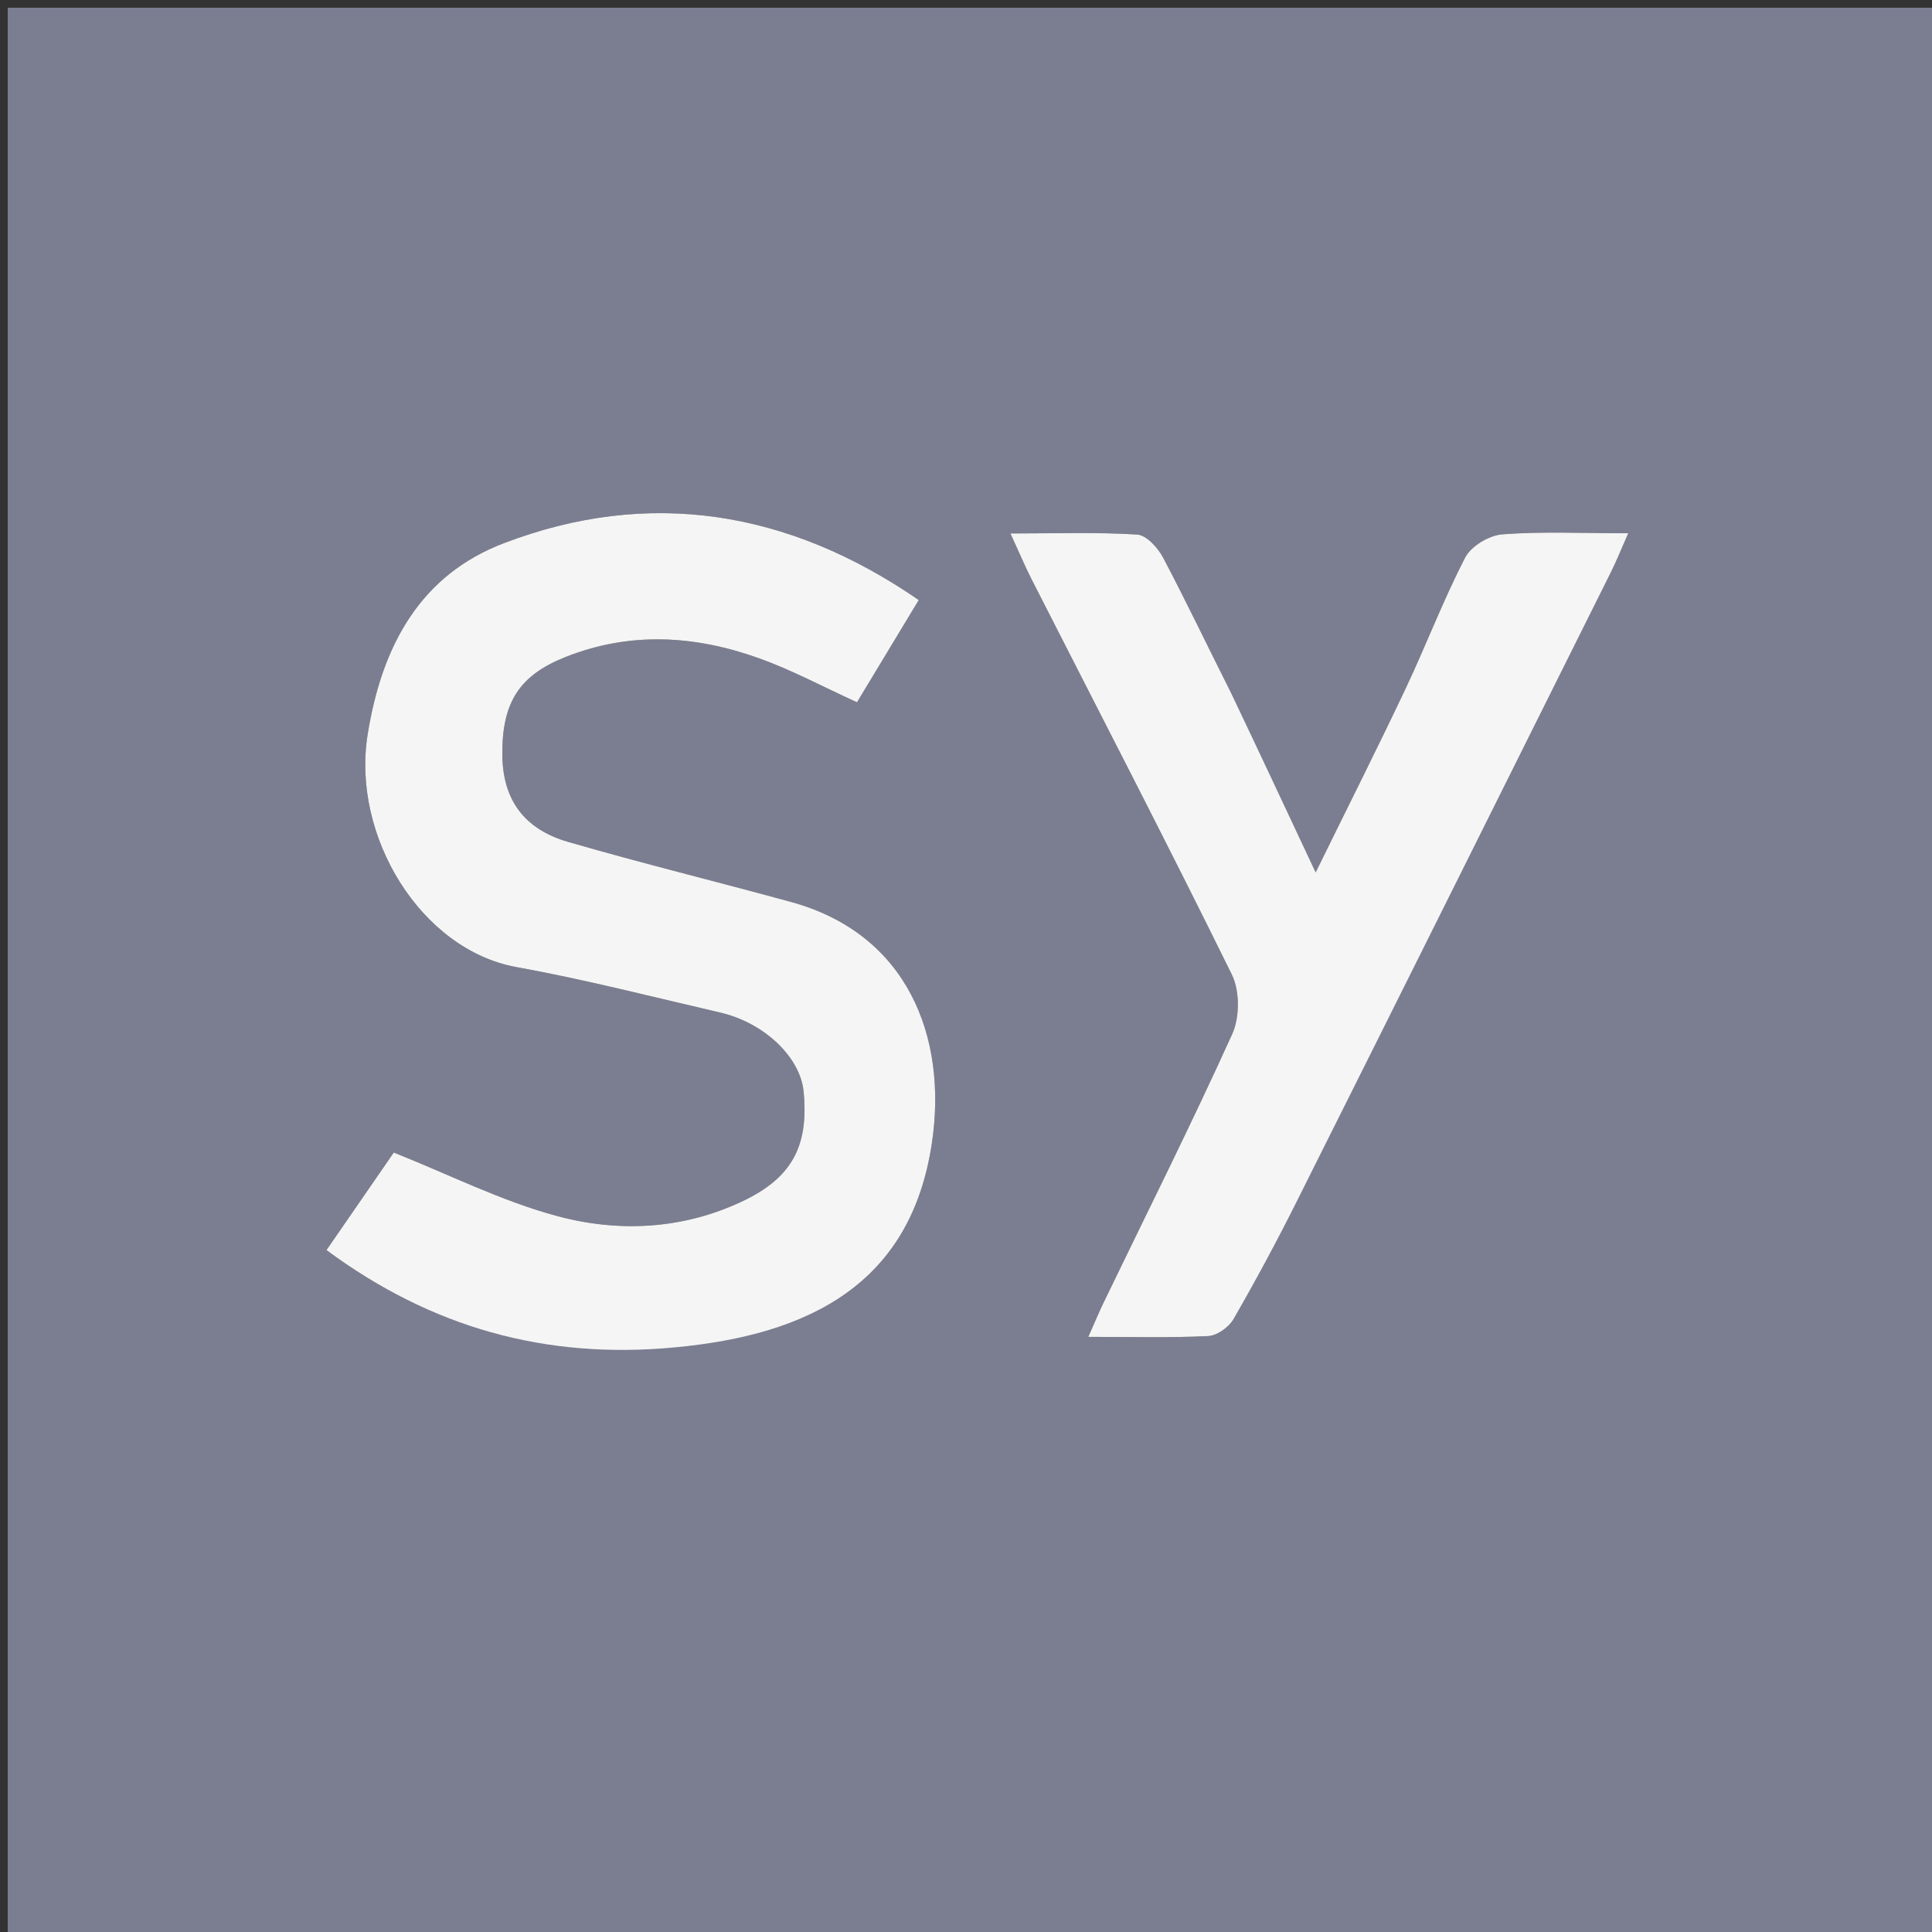 <svg version="1.1" id="Layer_1" xmlns="http://www.w3.org/2000/svg" xmlns:xlink="http://www.w3.org/1999/xlink" x="0px" y="0px"
	 width="100%" viewBox="0 0 250 250" enable-background="new 0 0 250 250" xml:space="preserve">
<rect x="0" y="0" width="250" height="250" fill="#333333" stroke="none"/>
<path fill="#7B7E91" opacity="1" stroke="none" 
	d="
M165,251 
	C110,251 55.5,251 1,251 
	C1,167.667 1,84.333 1,1 
	C84.333,1 167.667,1 251,1 
	C251,84.333 251,167.667 251,251 
	C222.5,251 194,251 165,251 
M87.732,174.139 
	C104.768,172.719 117.866,166.159 120.59,147.897 
	C122.634,134.2 117.45,120.851 102.381,116.718 
	C92.766,114.082 83.076,111.712 73.503,108.937 
	C67.706,107.257 65.044,103.359 65,97.654 
	C64.948,90.794 67.291,87.355 73.17,85.02 
	C81.582,81.681 89.964,82.22 98.241,85.187 
	C102.48,86.706 106.488,88.869 110.894,90.875 
	C113.544,86.488 116.164,82.151 118.885,77.646 
	C102.013,66.014 83.934,63.127 65.178,70.296 
	C54.56,74.355 49.432,83.297 47.564,95.104 
	C45.488,108.223 54.462,122.9 66.841,125.143 
	C75.687,126.746 84.417,128.992 93.182,131.023 
	C98.933,132.355 103.561,136.817 103.988,141.26 
	C104.668,148.333 102.465,152.439 95.986,155.483 
	C88.279,159.105 80.02,159.497 72.057,157.347 
	C64.905,155.417 58.153,152.004 50.955,149.137 
	C48.441,152.781 45.423,157.156 42.246,161.761 
	C55.73,171.742 70.515,175.946 87.732,174.139 
M159.105,89.401 
	C156.26,83.638 153.504,77.828 150.502,72.148 
	C149.83,70.876 148.35,69.245 147.155,69.171 
	C141.917,68.845 136.647,69.03 130.752,69.03 
	C131.878,71.48 132.623,73.263 133.497,74.979 
	C142.165,92.007 150.963,108.971 159.399,126.113 
	C160.436,128.218 160.426,131.644 159.449,133.801 
	C154.153,145.494 148.396,156.978 142.81,168.54 
	C142.194,169.816 141.653,171.127 140.825,172.99 
	C146.427,172.99 151.395,173.127 156.346,172.887 
	C157.492,172.832 159.013,171.743 159.615,170.7 
	C162.489,165.714 165.219,160.637 167.796,155.49 
	C181.379,128.372 194.903,101.224 208.434,74.08 
	C209.183,72.576 209.806,71.01 210.697,69.003 
	C204.696,69.003 199.52,68.752 194.392,69.144 
	C192.683,69.274 190.356,70.668 189.592,72.146 
	C186.744,77.653 184.54,83.488 181.886,89.101 
	C178.292,96.7 174.506,104.207 170.246,112.889 
	C166.337,104.553 162.933,97.294 159.105,89.401 
z"/>
<path fill="#F5F5F5" opacity="1" stroke="none" 
	d="
M87.328,174.348 
	C70.515,175.946 55.73,171.742 42.246,161.761 
	C45.423,157.156 48.441,152.781 50.955,149.137 
	C58.153,152.004 64.905,155.417 72.057,157.347 
	C80.02,159.497 88.279,159.105 95.986,155.483 
	C102.465,152.439 104.668,148.333 103.988,141.26 
	C103.561,136.817 98.933,132.355 93.182,131.023 
	C84.417,128.992 75.687,126.746 66.841,125.143 
	C54.462,122.9 45.488,108.223 47.564,95.104 
	C49.432,83.297 54.56,74.355 65.178,70.296 
	C83.934,63.127 102.013,66.014 118.885,77.646 
	C116.164,82.151 113.544,86.488 110.894,90.875 
	C106.488,88.869 102.48,86.706 98.241,85.187 
	C89.964,82.22 81.582,81.681 73.17,85.02 
	C67.291,87.355 64.948,90.794 65,97.654 
	C65.044,103.359 67.706,107.257 73.503,108.937 
	C83.076,111.712 92.766,114.082 102.381,116.718 
	C117.45,120.851 122.634,134.2 120.59,147.897 
	C117.866,166.159 104.768,172.719 87.328,174.348 
z"/>
<path fill="#F5F5F5" opacity="1" stroke="none" 
	d="
M159.317,89.718 
	C162.933,97.294 166.337,104.553 170.246,112.889 
	C174.506,104.207 178.292,96.7 181.886,89.101 
	C184.54,83.488 186.744,77.653 189.592,72.146 
	C190.356,70.668 192.683,69.274 194.392,69.144 
	C199.52,68.752 204.696,69.003 210.697,69.003 
	C209.806,71.01 209.183,72.576 208.434,74.08 
	C194.903,101.224 181.379,128.372 167.796,155.49 
	C165.219,160.637 162.489,165.714 159.615,170.7 
	C159.013,171.743 157.492,172.832 156.346,172.887 
	C151.395,173.127 146.427,172.99 140.825,172.99 
	C141.653,171.127 142.194,169.816 142.81,168.54 
	C148.396,156.978 154.153,145.494 159.449,133.801 
	C160.426,131.644 160.436,128.218 159.399,126.113 
	C150.963,108.971 142.165,92.007 133.497,74.979 
	C132.623,73.263 131.878,71.48 130.752,69.03 
	C136.647,69.03 141.917,68.845 147.155,69.171 
	C148.35,69.245 149.83,70.876 150.502,72.148 
	C153.504,77.828 156.26,83.638 159.317,89.718 
z"/>
</svg>